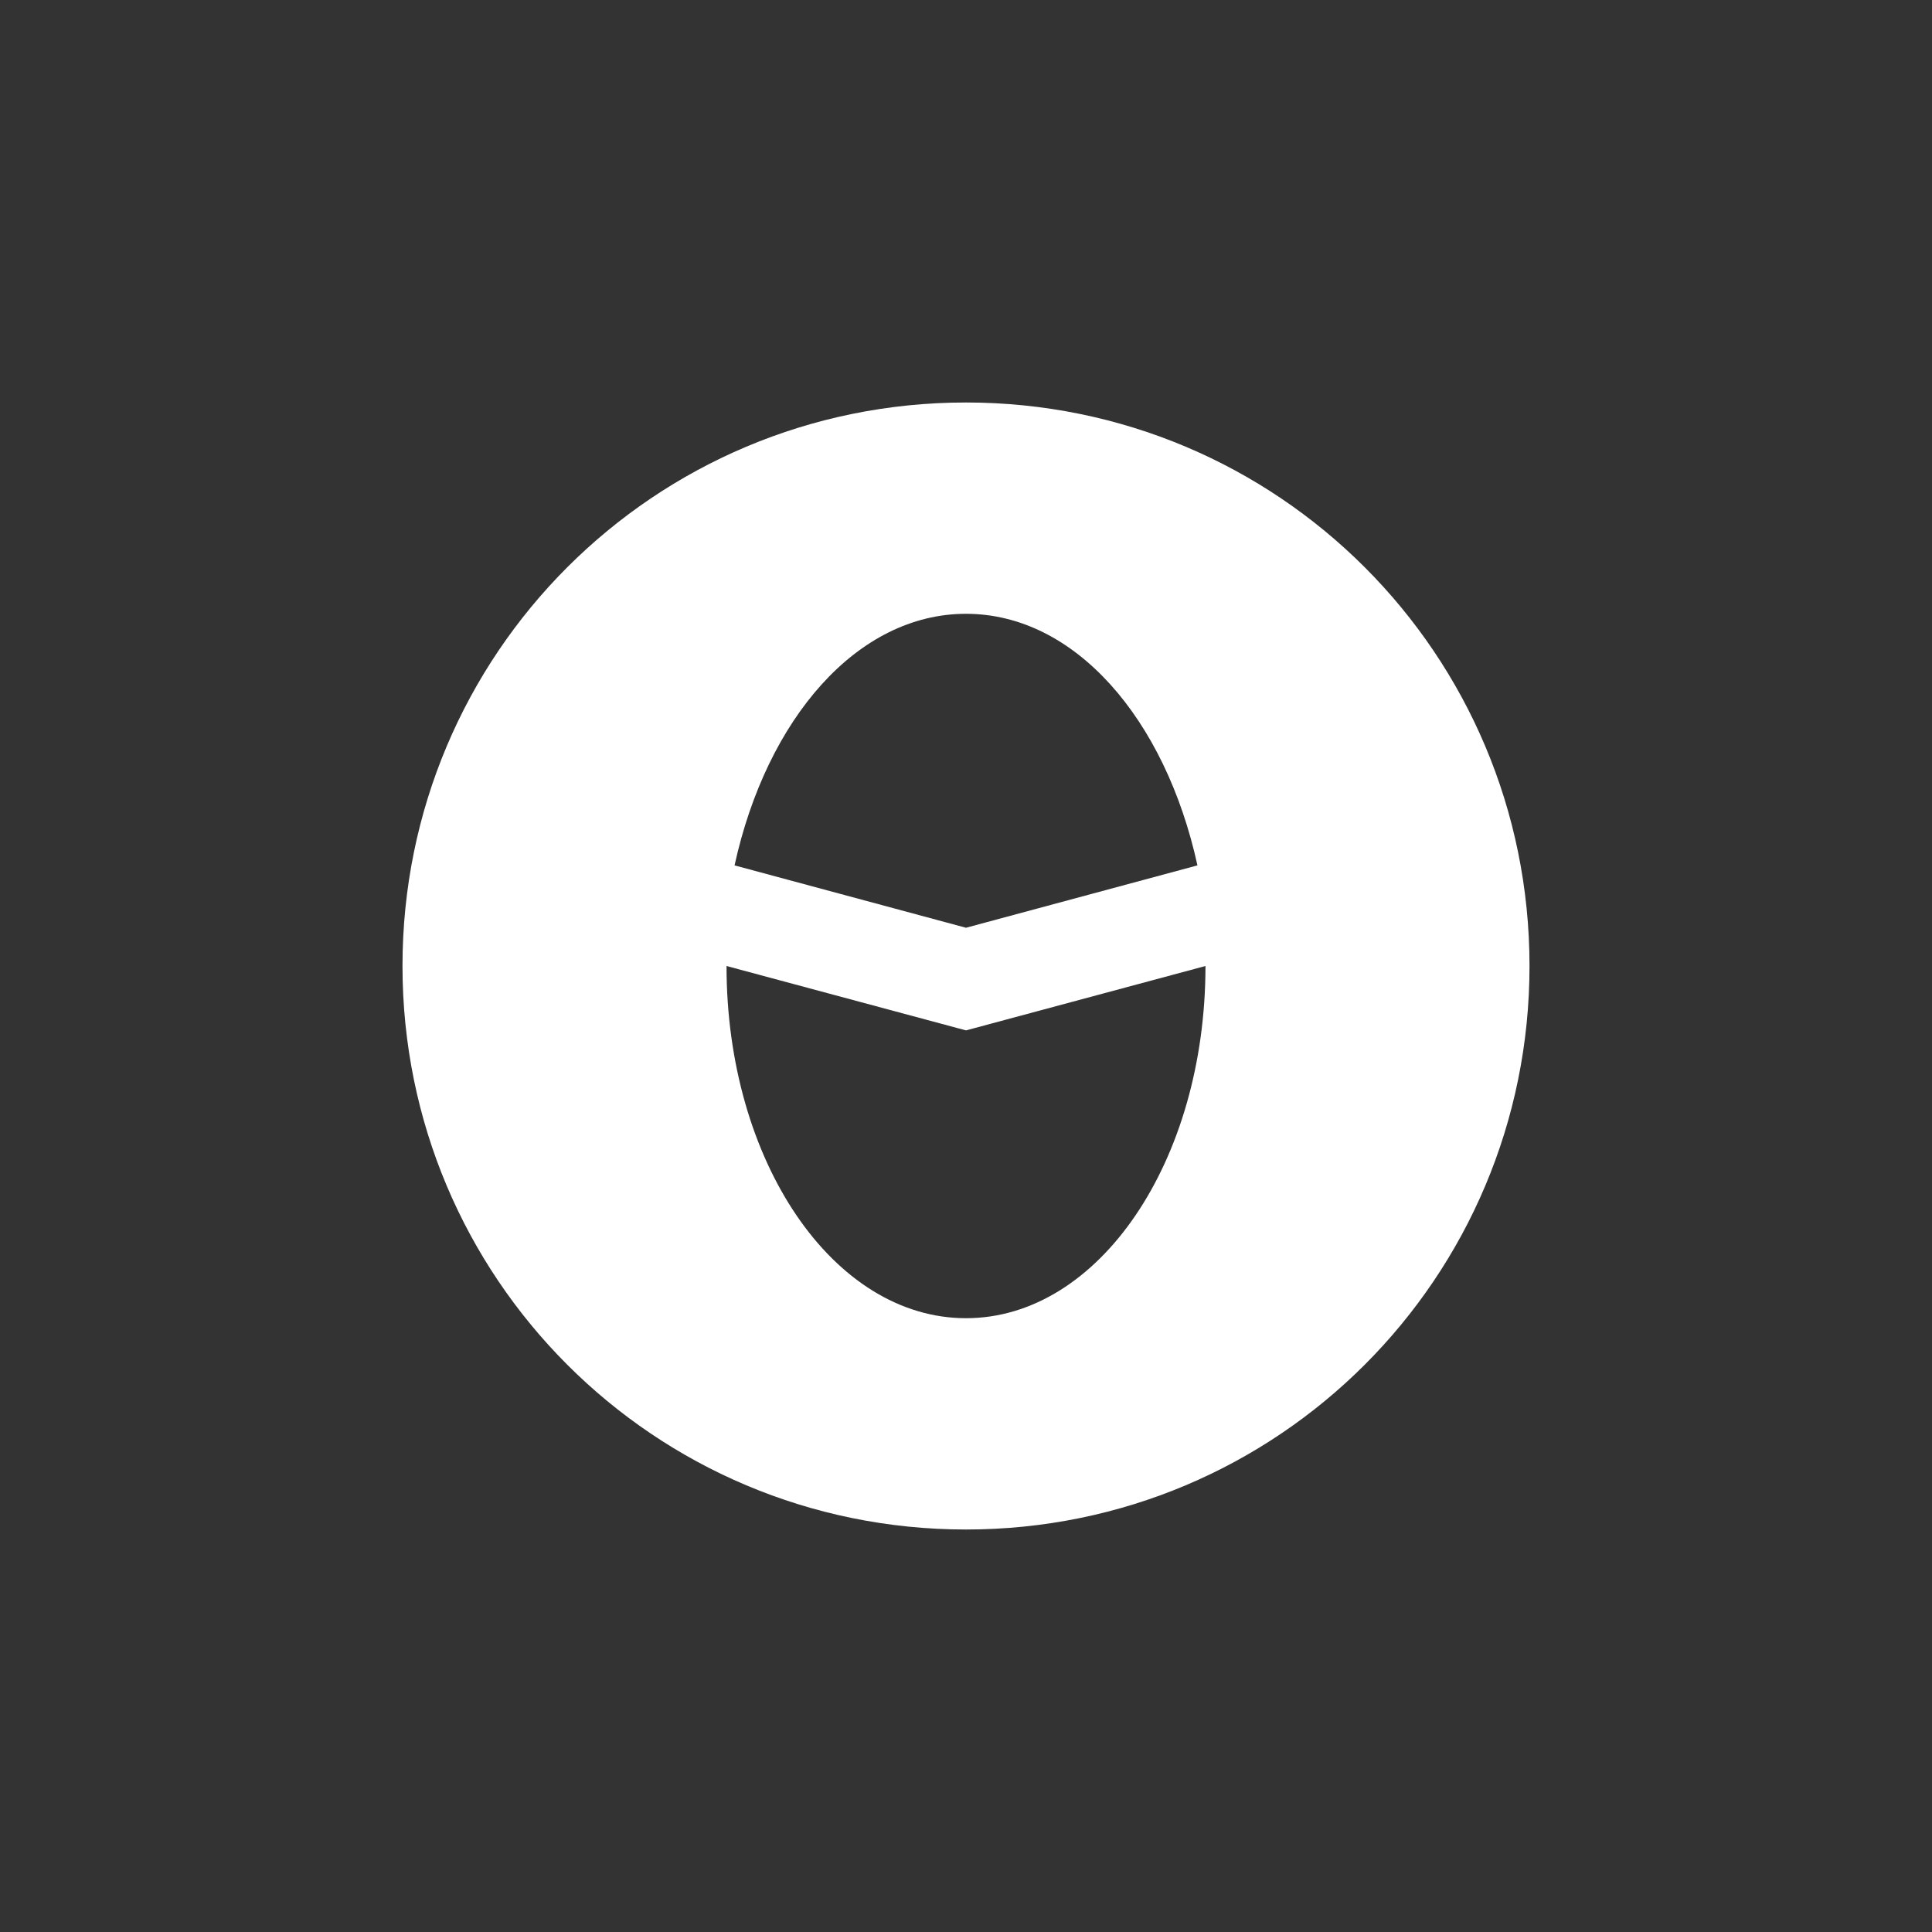 <?xml version="1.0" encoding="UTF-8" standalone="no"?>
<!DOCTYPE svg PUBLIC "-//W3C//DTD SVG 1.1//EN" "http://www.w3.org/Graphics/SVG/1.1/DTD/svg11.dtd">
<svg version="1.1" xmlns="http://www.w3.org/2000/svg" xmlns:xlink="http://www.w3.org/1999/xlink" preserveAspectRatio="xMidYMid meet" viewBox="0 0 640 640" width="512" height="512"><rect x="0" y="0" width="640" height="640" fill="#333333" stroke="none"/><defs><path d="M640 0C640 213.33 640 426.67 640 640C426.67 640 213.33 640 0 640C0 426.67 0 213.33 0 0C213.33 0 426.67 0 640 0Z" id="a1nvudgUNj"></path><path d="M240.67 320C267.11 327.11 293.55 334.22 320 341.33C346.45 334.22 372.89 327.11 399.33 320C399.33 384.67 364 436.67 320 436.67C320 436.67 320 436.67 320 436.67C276 436.67 240.67 384.67 240.67 320ZM396.67 286.67C371.11 293.55 345.55 300.45 320 307.33C294.45 300.45 268.89 293.55 243.33 286.67C254 238 284 203.33 320 203.33C320 203.33 320 203.33 320 203.33C356 203.33 386 238 396.67 286.67ZM133.33 320C133.33 423.33 216.67 506.67 320 506.67C423.33 506.67 506.67 423.33 506.67 320C506.67 216.67 423.33 133.33 320 133.33C320 133.33 320 133.33 320 133.33C216.67 133.33 133.33 216.67 133.33 320Z" id="e1JBc2OJTR"></path></defs><g><g><g><g><use xlink:href="#a1nvudgUNj" opacity="1" fill-opacity="0" stroke="#000000" stroke-width="1" stroke-opacity="0"></use></g></g><g><use xlink:href="#e1JBc2OJTR" opacity="1" fill="#ffffff" fill-opacity="1"></use><g><use xlink:href="#e1JBc2OJTR" opacity="1" fill-opacity="0" stroke="#000000" stroke-width="1" stroke-opacity="0"></use></g></g></g></g></svg>